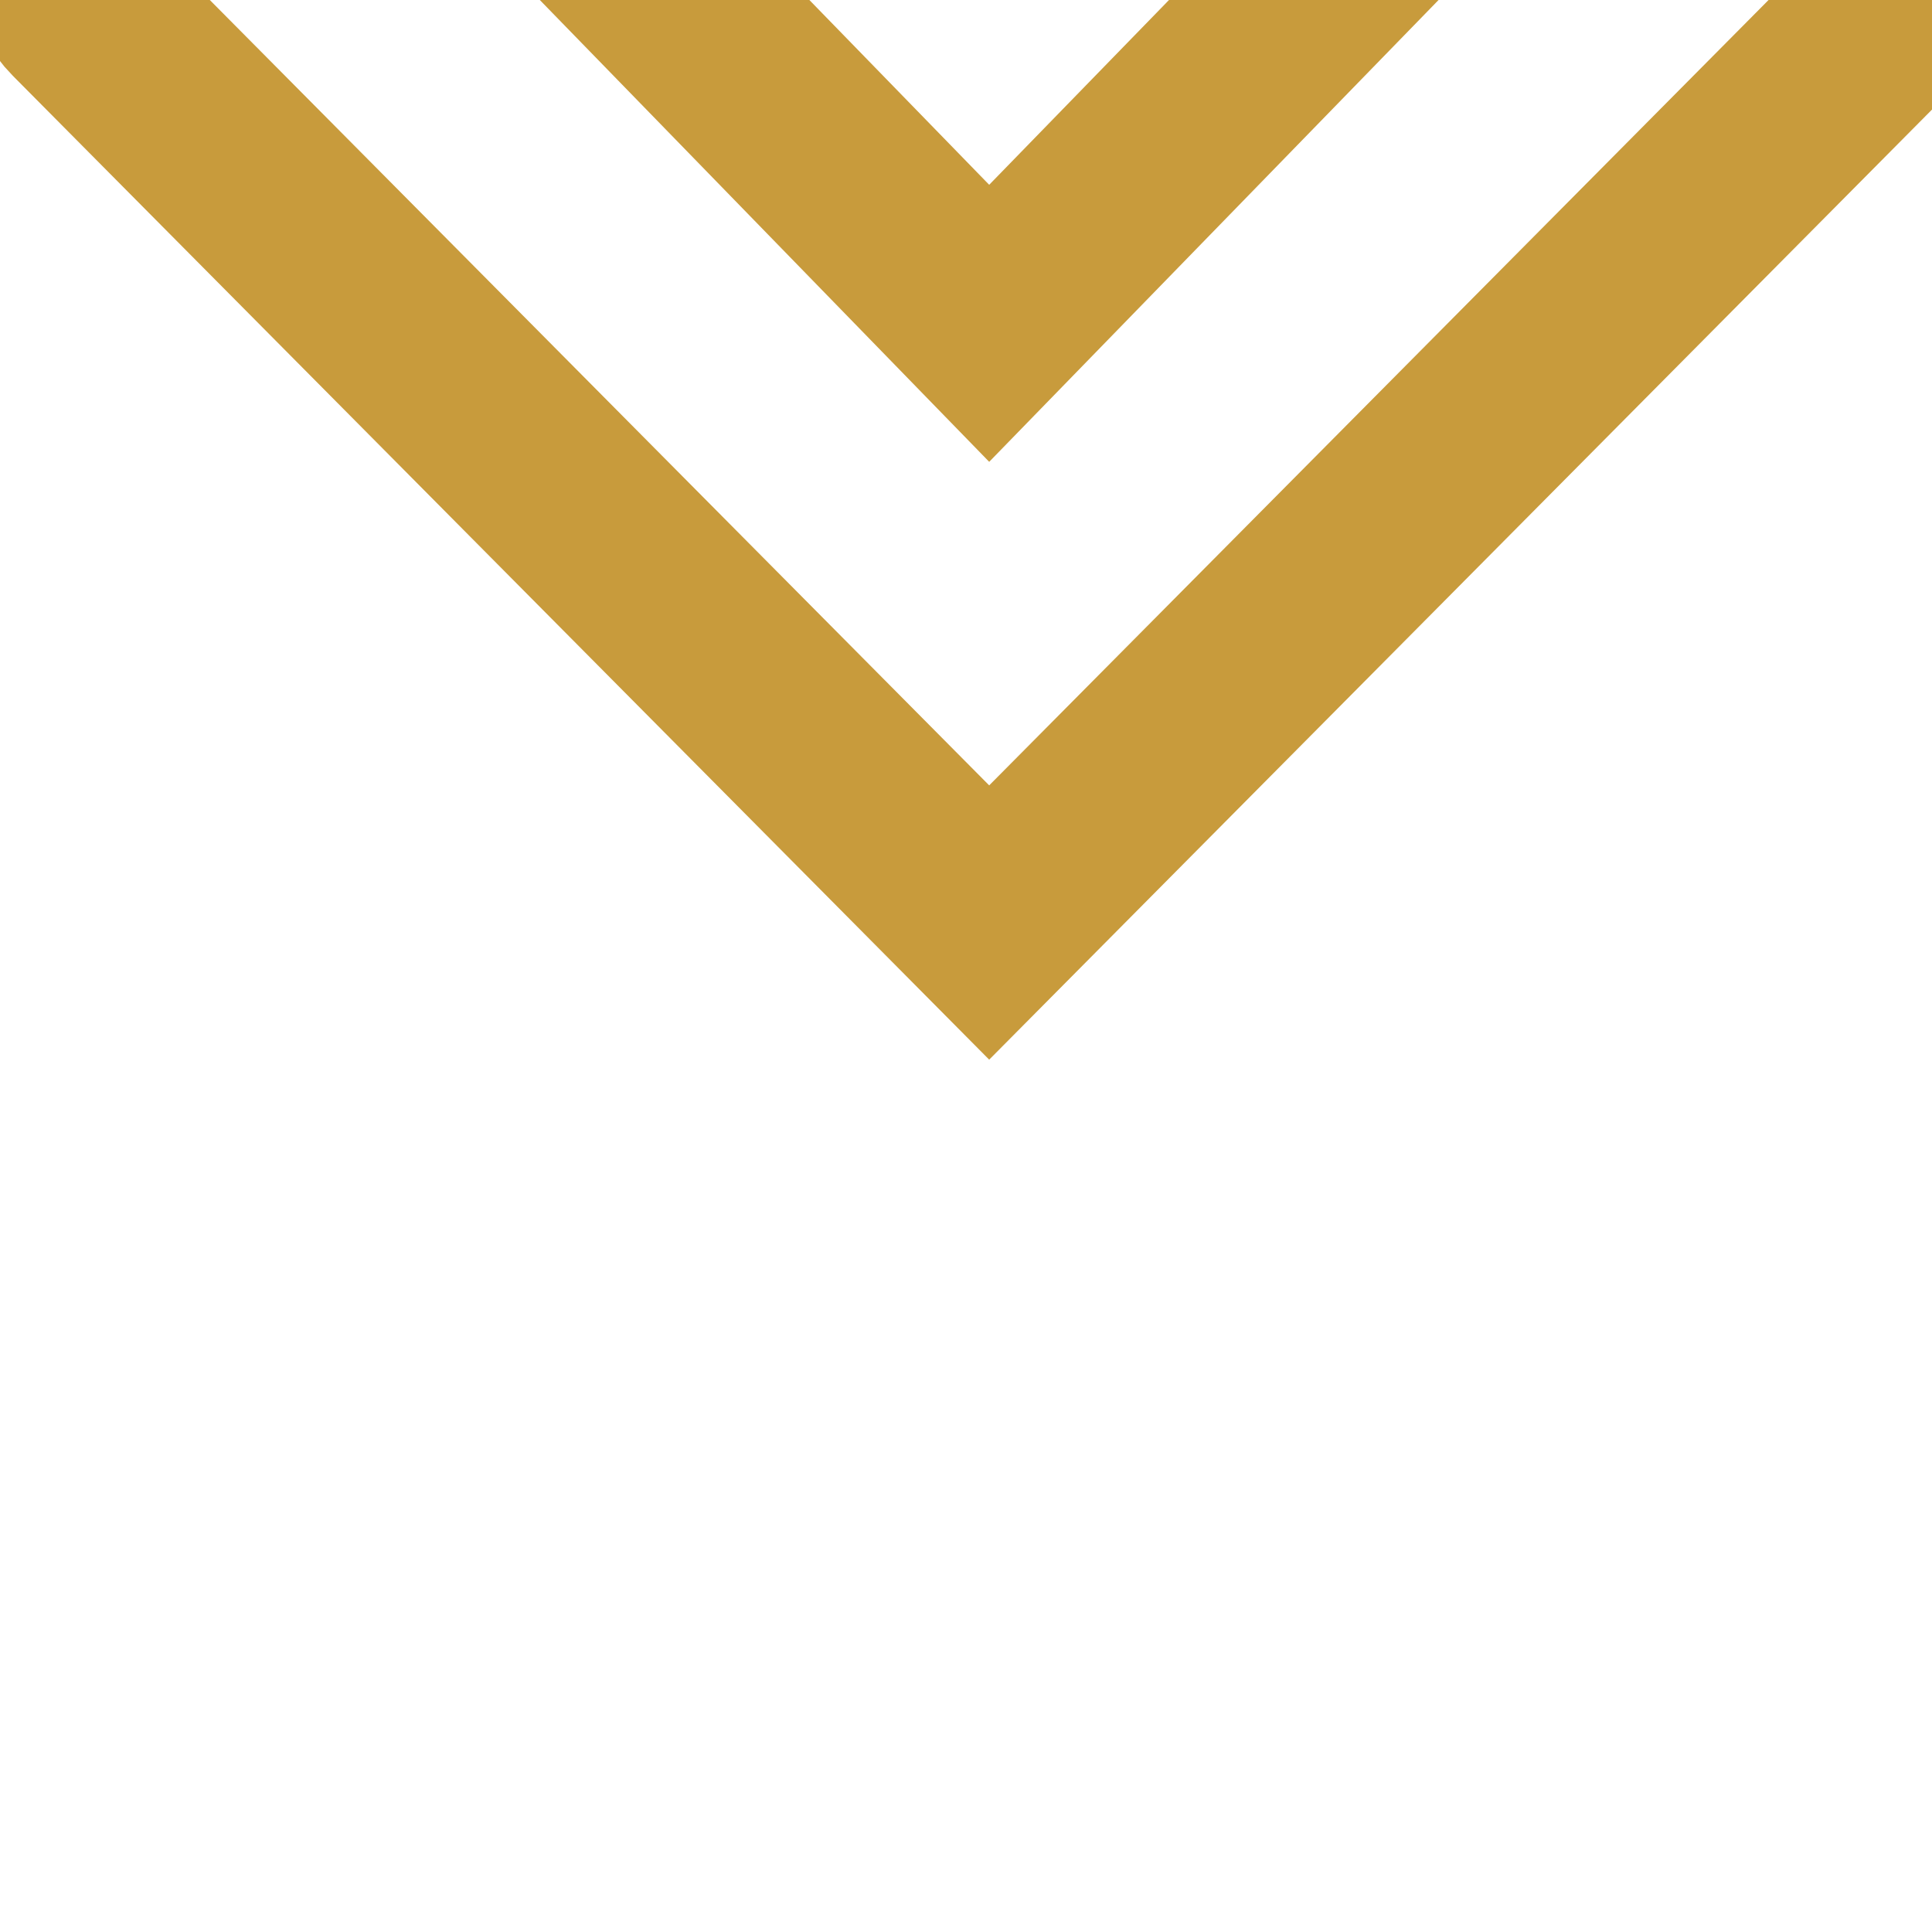 <svg xmlns="http://www.w3.org/2000/svg" xmlnsXlink="http://www.w3.org/1999/xlink" height="40px" width="40px" version="1.1" id="Layer_1" viewBox="0 290 500 400">
    <path style="fill: transparent" stroke-width="50" stroke="#C89B3C" d="M256.002,323.673l106.075-109.017h117.45c14.272,0,21.448,17.23,11.394,27.36l-234.92,236.731 L21.08,242.016c-10.052-10.131-2.878-27.36,11.394-27.36h117.45L256.002,323.673z" />
</svg>
